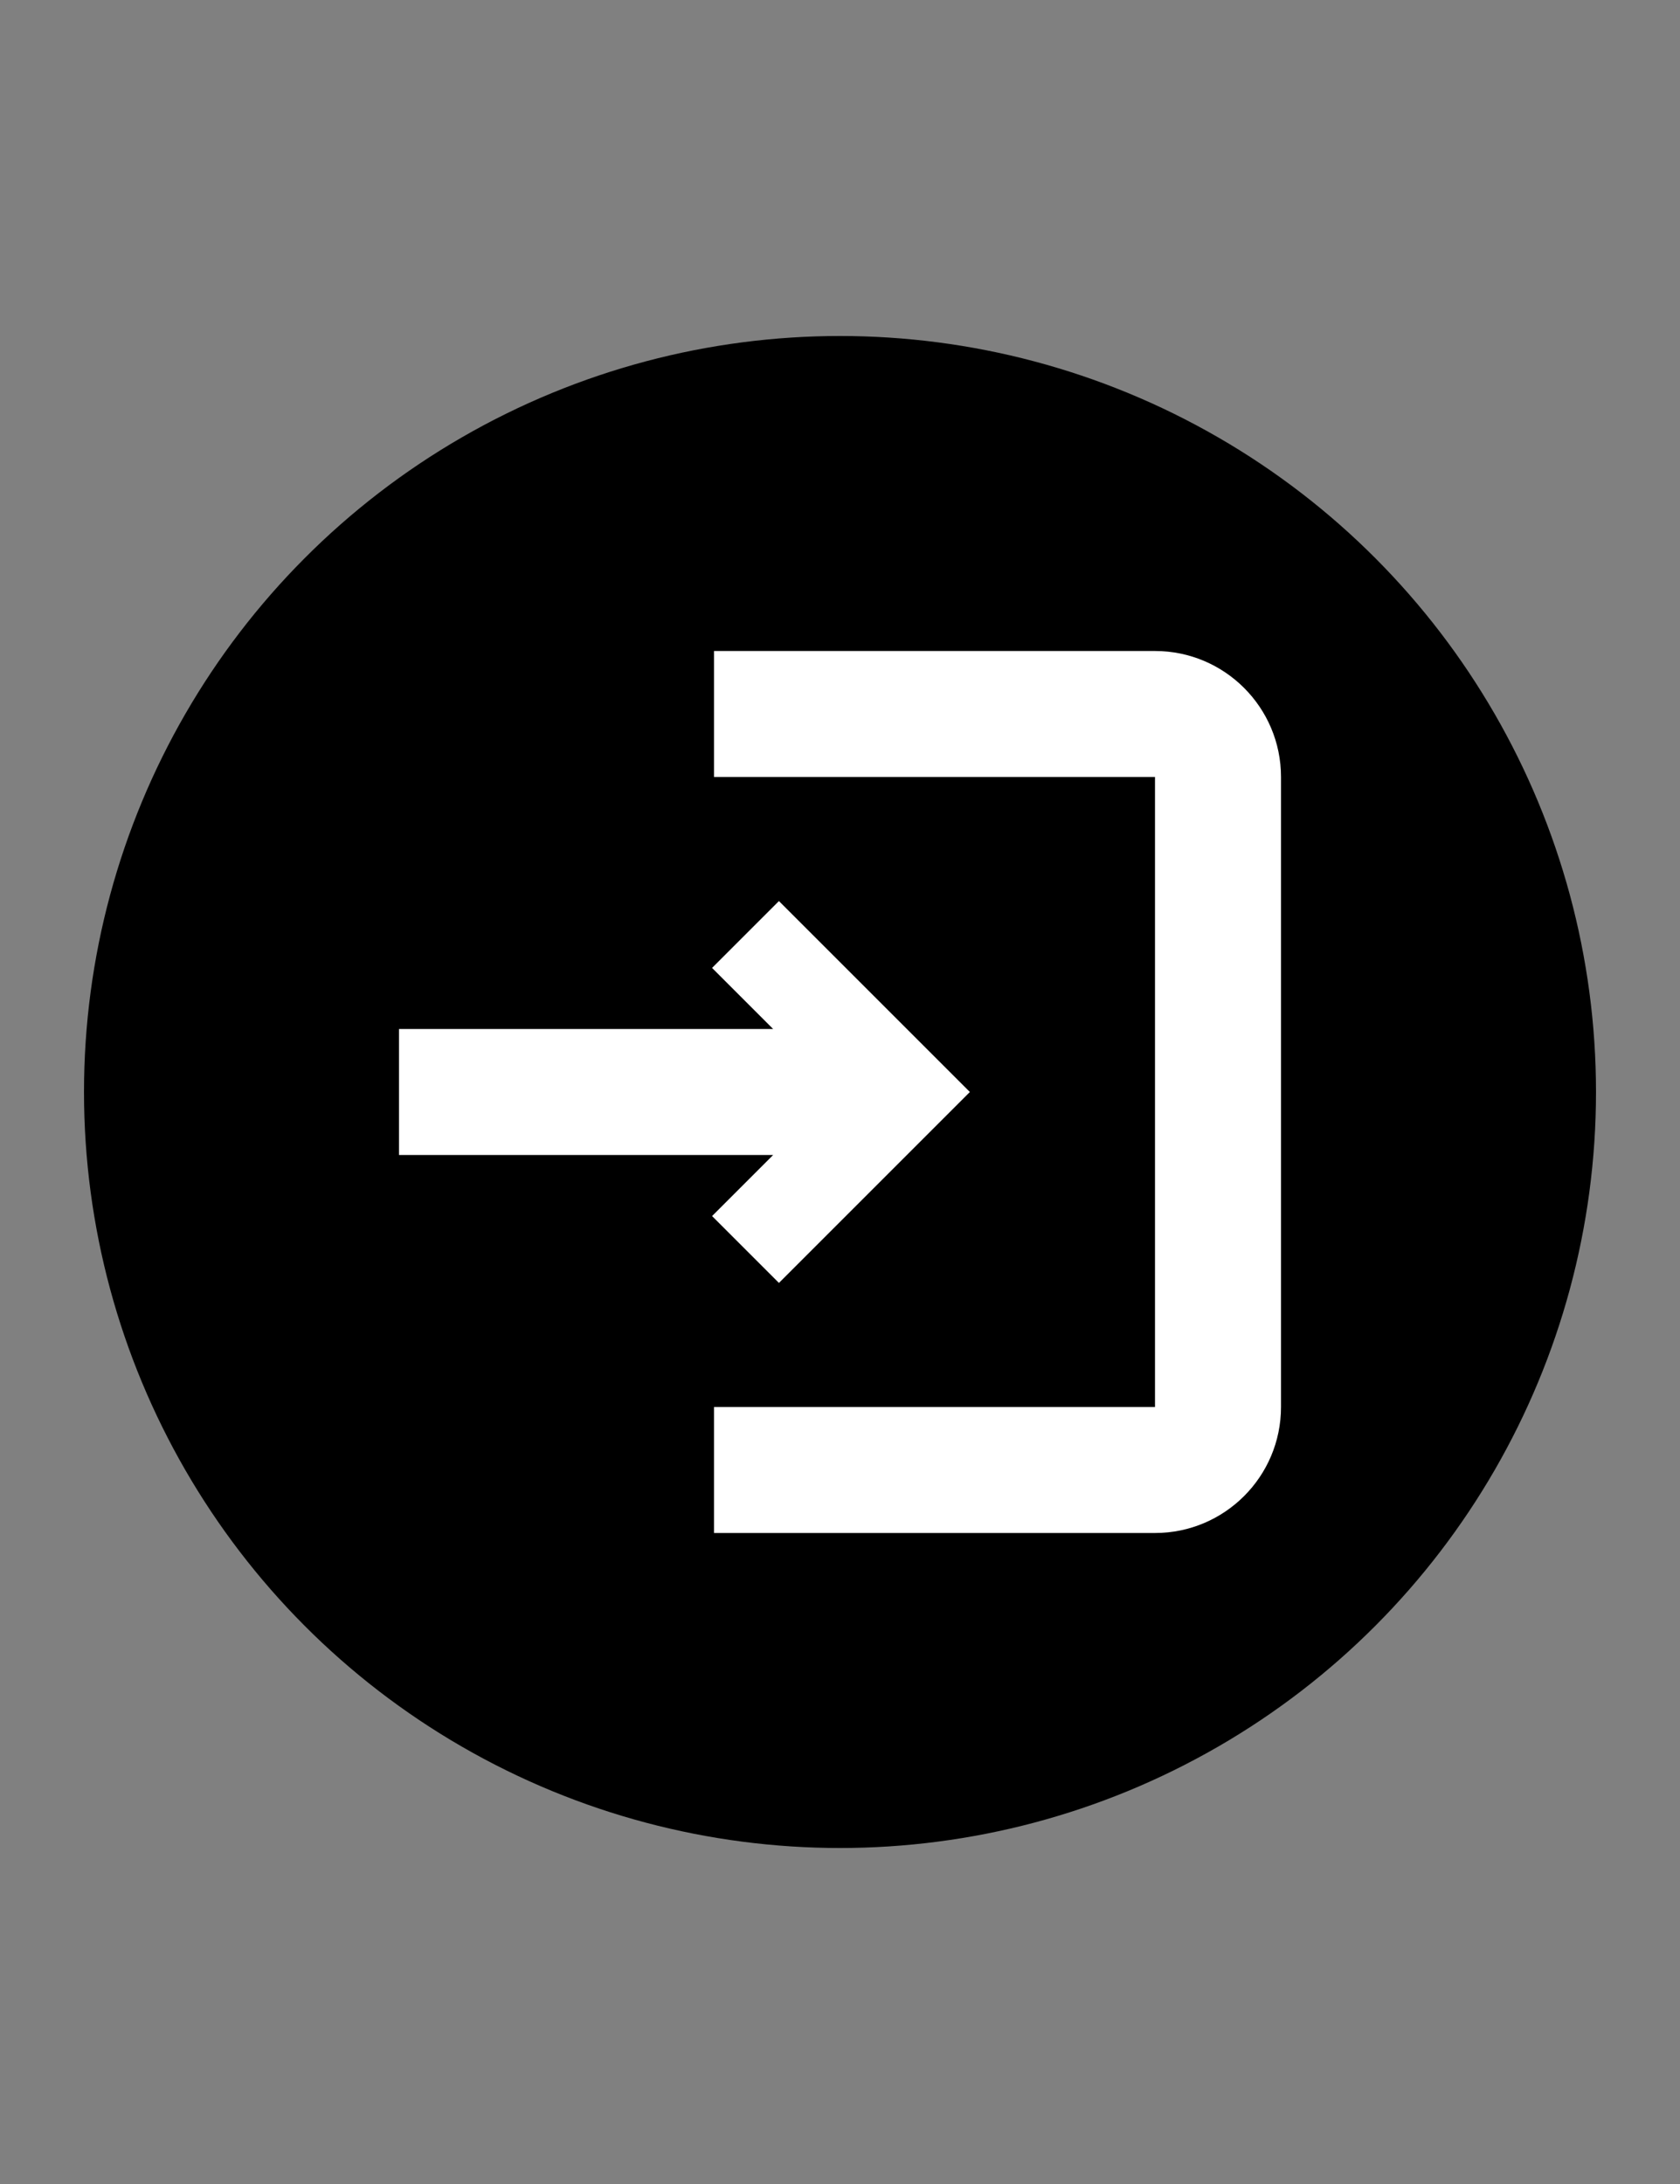 <svg width="20" height="26" viewBox="0 0 20 26" fill="none" xmlns="http://www.w3.org/2000/svg">
<rect x="0" y="0" width="20" height="26" fill="#808080" stroke="none"/>
<circle cx="10" cy="13" r="8.5" fill="#5A91E2" stroke="#3C6EB4" style="fill:#5A91E2;fill:color(display-p3 0.354 0.567 0.886);fill-opacity:1;stroke:#3C6EB4;stroke:color(display-p3 0.235 0.431 0.705);stroke-opacity:1;"/>
<path fill-rule="evenodd" clip-rule="evenodd" d="M13.75 9.25H8.5V7.75H13.75C14.578 7.75 15.25 8.422 15.25 9.25V16.75C15.25 17.578 14.578 18.25 13.75 18.25H8.5V16.75H13.75V9.25Z" fill="white" style="fill:white;fill:white;fill-opacity:1;"/>
<path d="M9.204 13.75H4.75V12.25H9.204L8.477 11.523L9.273 10.727L11.546 13L9.273 15.273L8.477 14.477L9.204 13.75Z" fill="white" style="fill:white;fill:white;fill-opacity:1;"/>
</svg>
